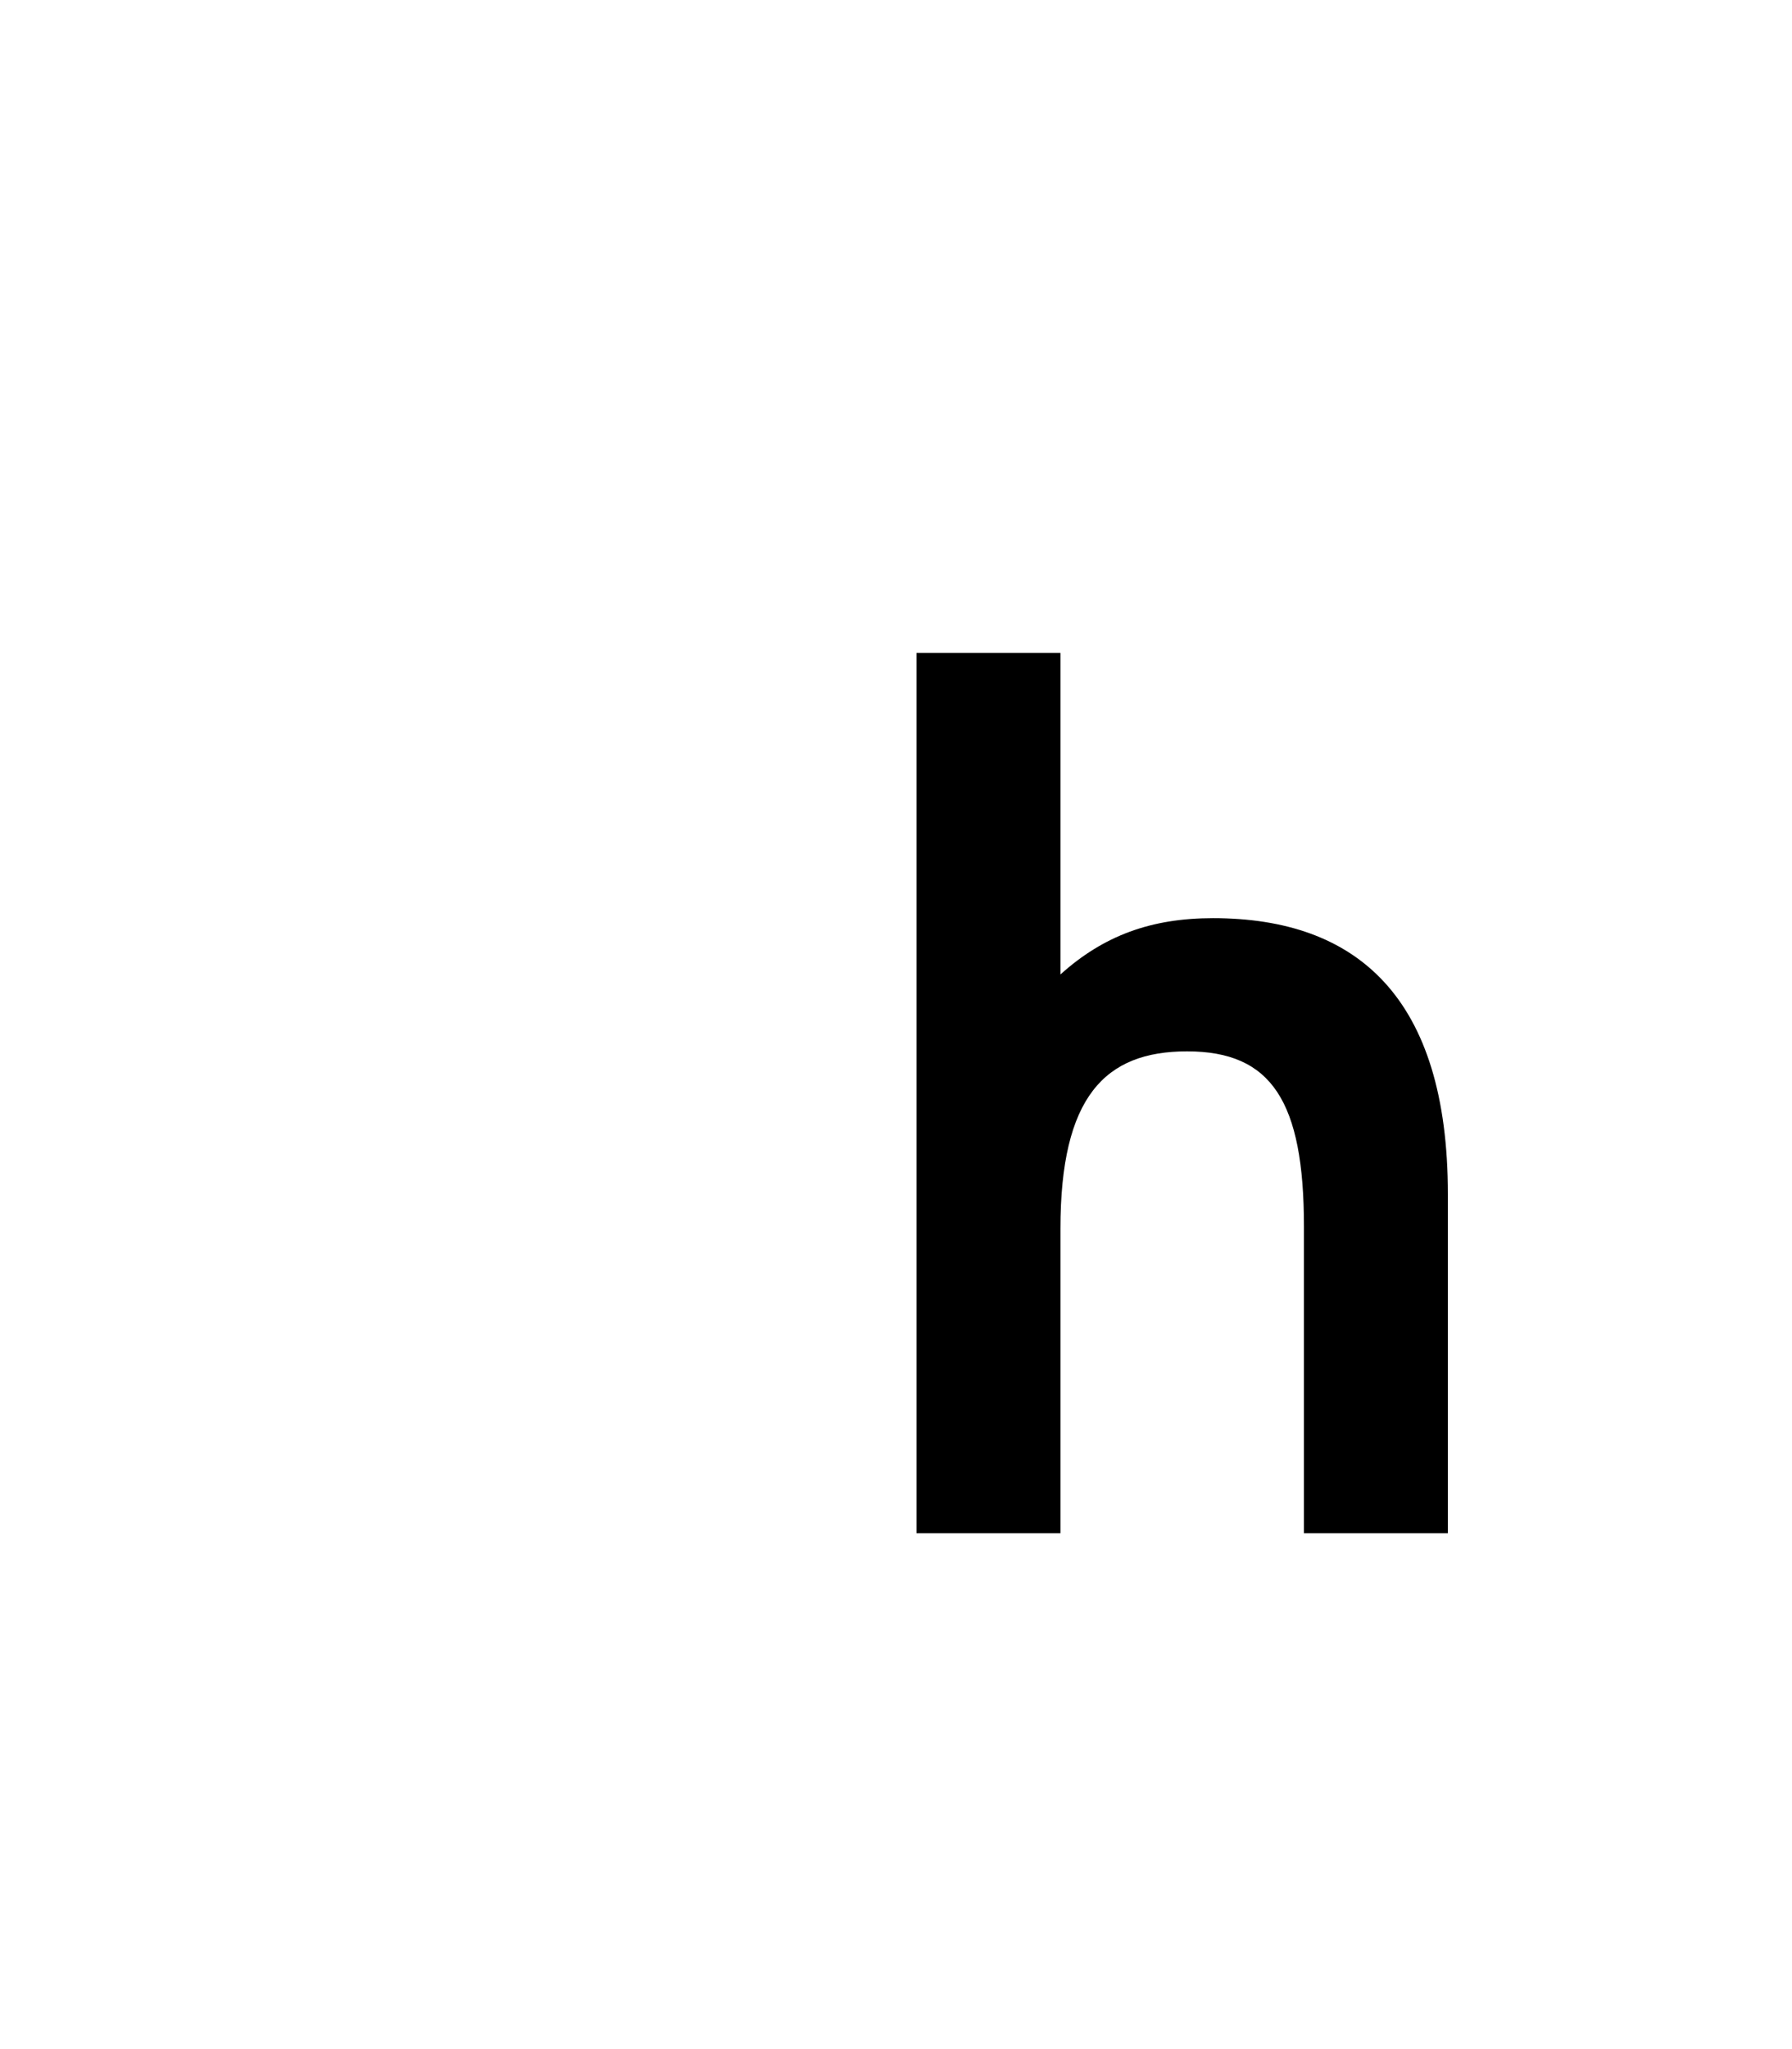 <?xml version="1.0" encoding="UTF-8" standalone="no"?>
<svg
   xmlns:dc="http://purl.org/dc/elements/1.1/"
   xmlns:cc="http://creativecommons.org/ns#"
   xmlns:rdf="http://www.w3.org/1999/02/22-rdf-syntax-ns#"
   xmlns:svg="http://www.w3.org/2000/svg"
   xmlns="http://www.w3.org/2000/svg"
   xmlns:sodipodi="http://sodipodi.sourceforge.net/DTD/sodipodi-0.dtd"
   xmlns:inkscape="http://www.inkscape.org/namespaces/inkscape"
   viewBox="0 0 448 512"
   version="1.1"
   id="svg4"
   sodipodi:docname="ff04-c-h-file.svg"
   inkscape:version="0.92.4 (5da689c313, 2019-01-14)">
  <defs
     id="defs8" />
  <sodipodi:namedview
     pagecolor="#ffffff"
     bordercolor="#666666"
     borderopacity="1"
     objecttolerance="10"
     gridtolerance="10"
     guidetolerance="10"
     inkscape:pageopacity="0"
     inkscape:pageshadow="2"
     inkscape:window-width="1280"
     inkscape:window-height="970"
     id="namedview6"
     showgrid="false"
     inkscape:zoom="1.0201373"
     inkscape:cx="176.27529"
     inkscape:cy="103.52399"
     inkscape:window-x="0"
     inkscape:window-y="24"
     inkscape:window-maximized="1"
     inkscape:current-layer="svg4" />
  <path
     style="font-style:normal;font-variant:normal;font-weight:bold;font-stretch:normal;font-size:209.529px;line-height:136%;font-family:'TeX Gyre Adventor';-inkscape-font-specification:'TeX Gyre Adventor Bold';text-align:end;letter-spacing:0px;word-spacing:0px;text-anchor:end;fill:#000000;fill-opacity:1;stroke:none;stroke-width:1.291px;stroke-linecap:butt;stroke-linejoin:miter;stroke-opacity:1"
     d="m 229.125,163.152 v 219.945 h 35.984 v -76.027 c 0,-33.009 11.093,-44.373 31.656,-44.373 21.104,0 29.221,12.447 29.221,43.832 v 76.568 h 35.984 v -84.686 c 0,-49.243 -22.726,-68.994 -58.711,-68.994 -15.422,0 -27.328,4.328 -38.15,14.068 v -80.334 z"
     id="flowRoot112-3"
     inkscape:connector-curvature="0"
     sodipodi:nodetypes="cccsssccssccc" />
</svg>
